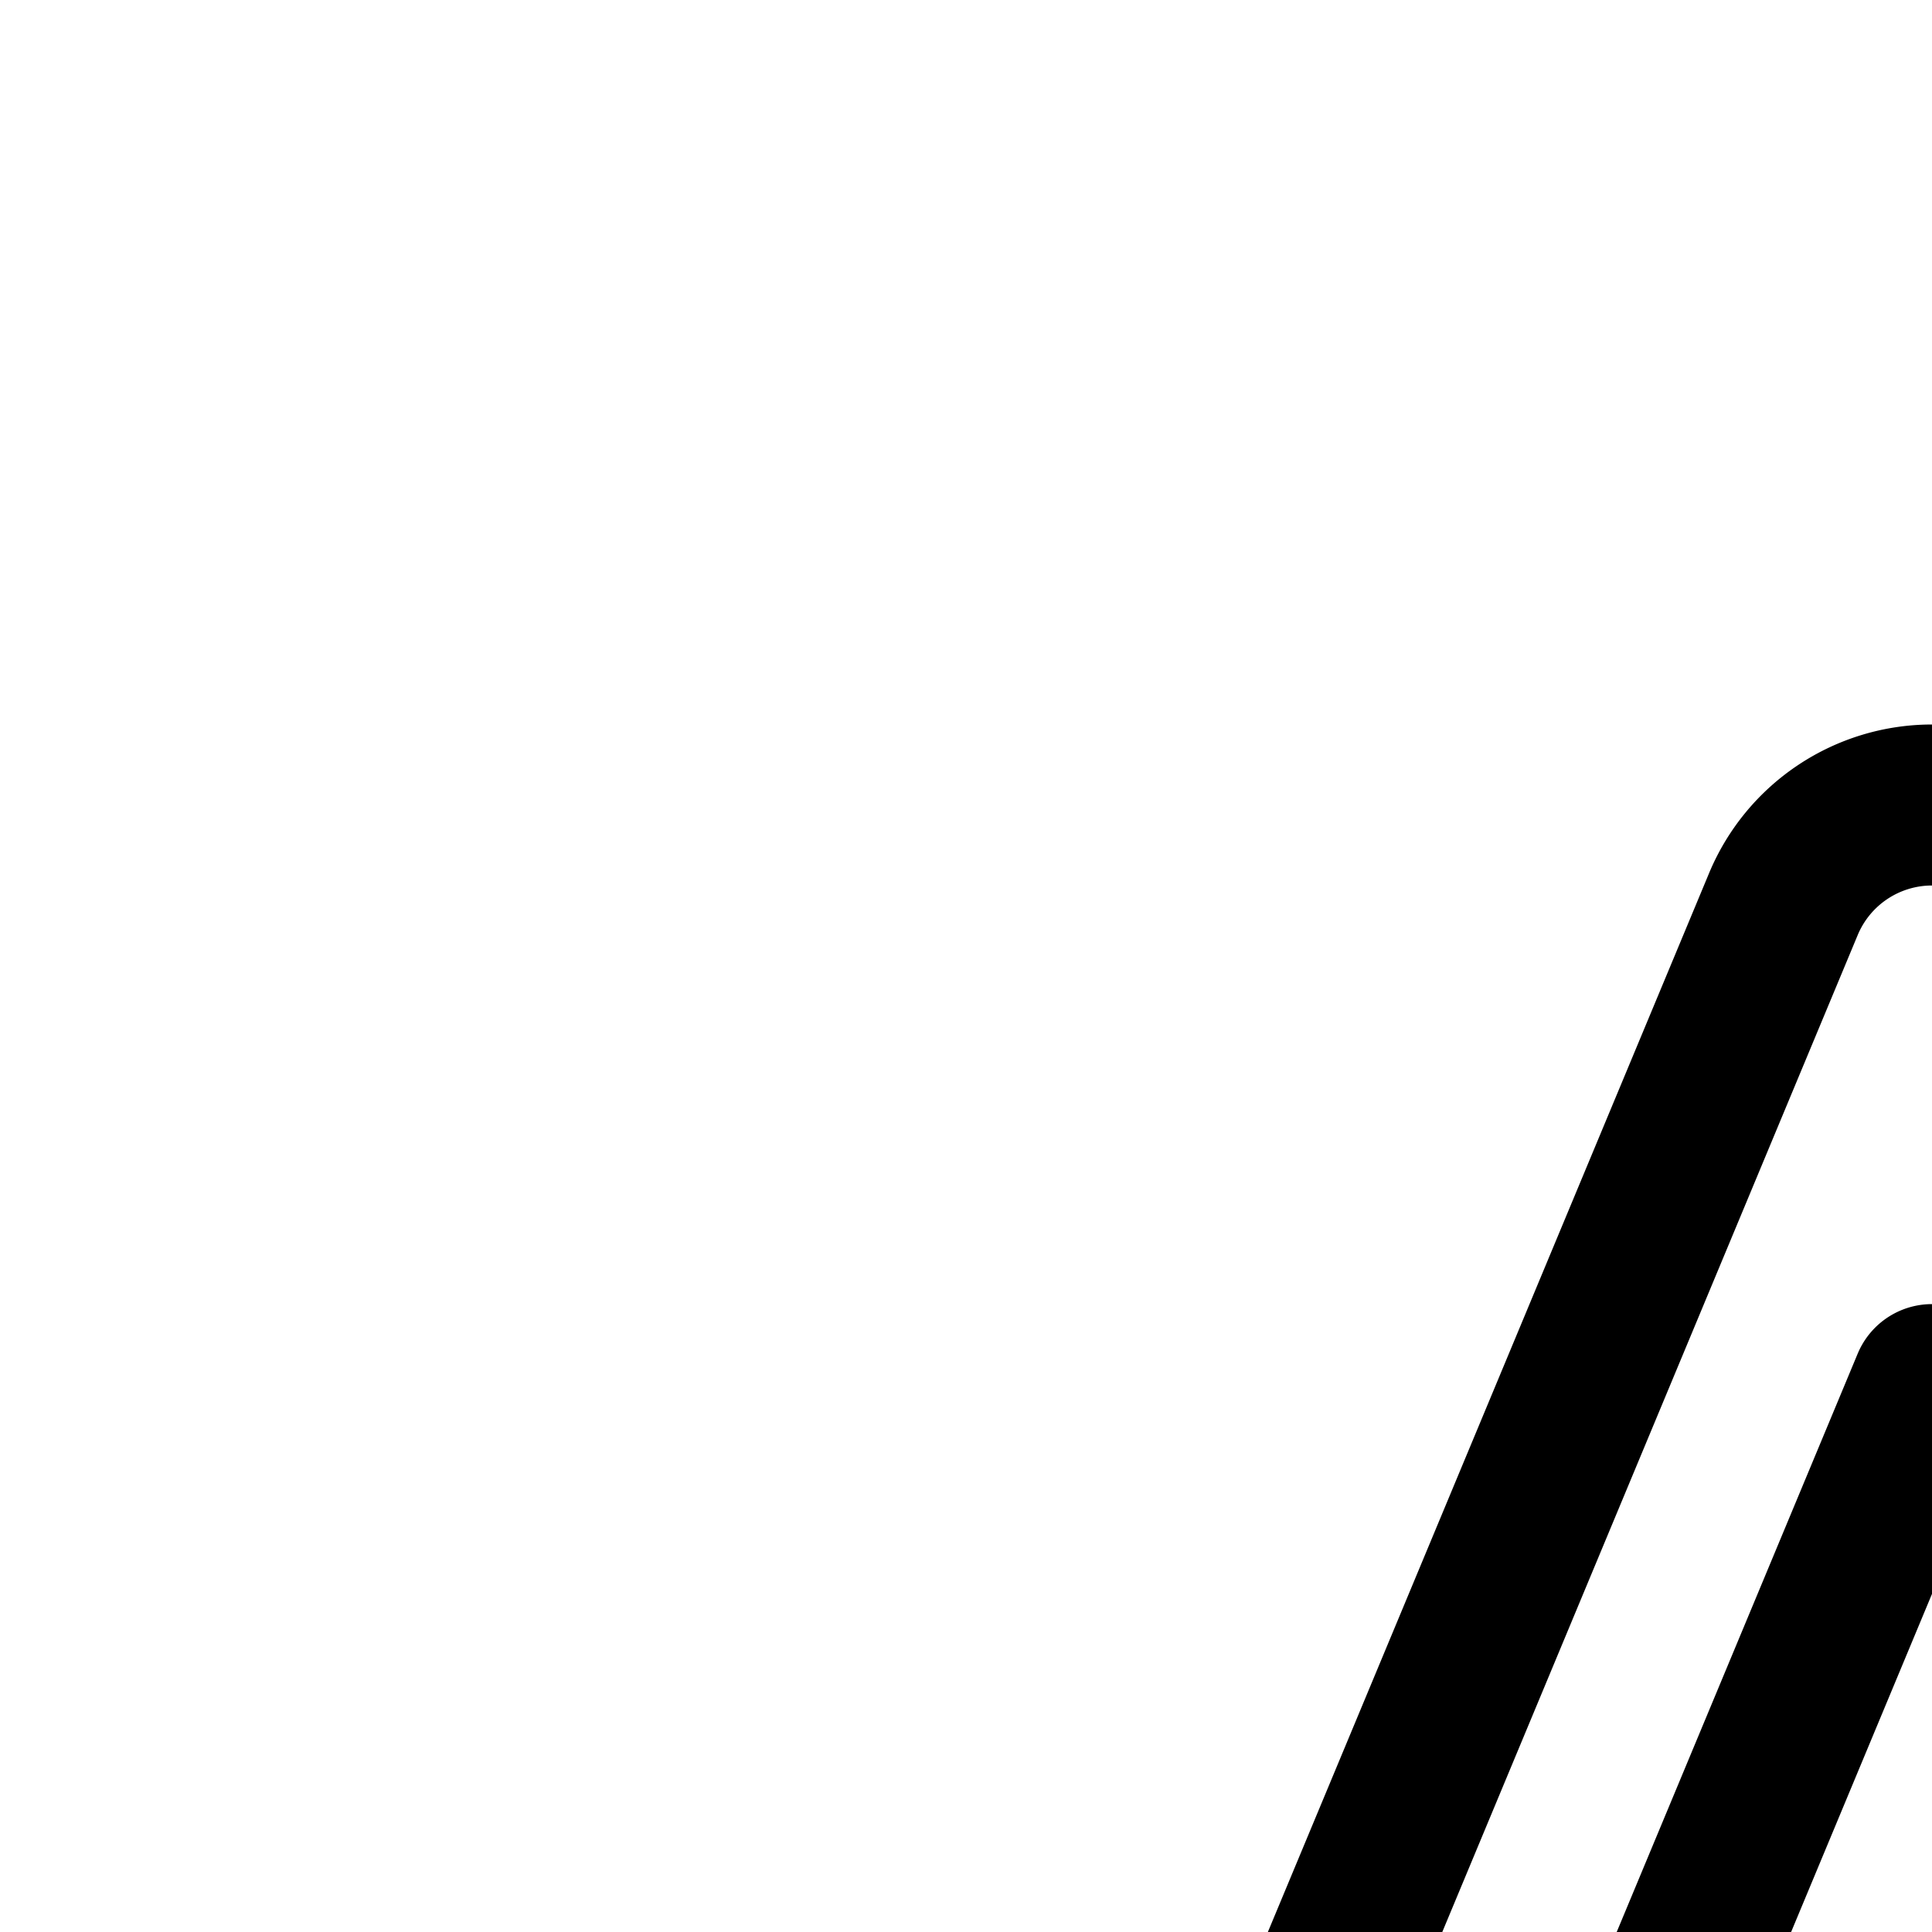 <svg
  xmlns="http://www.w3.org/2000/svg"
  width="24"
  height="24"
  viewBox="0 0 24 24"
  fill="none"
  stroke="currentColor"
  stroke-width="2"
  stroke-linecap="round"
  stroke-linejoin="round"
>
  <path
    fill-rule="evenodd"
    d="M24 10a2 2 0 0 1 1.846 1.23l7.483 17.96.035.084 2.482 5.957a2 2 0 0 1-3.692 1.538L30.167 32H17.833l-1.987 4.77a2 2 0 0 1-3.692-1.54l2.482-5.956.035-.085 7.483-17.958A2 2 0 0 1 24 10m-4.5 18h9L24 17.2z"
    clip-rule="evenodd"
  />
</svg>
